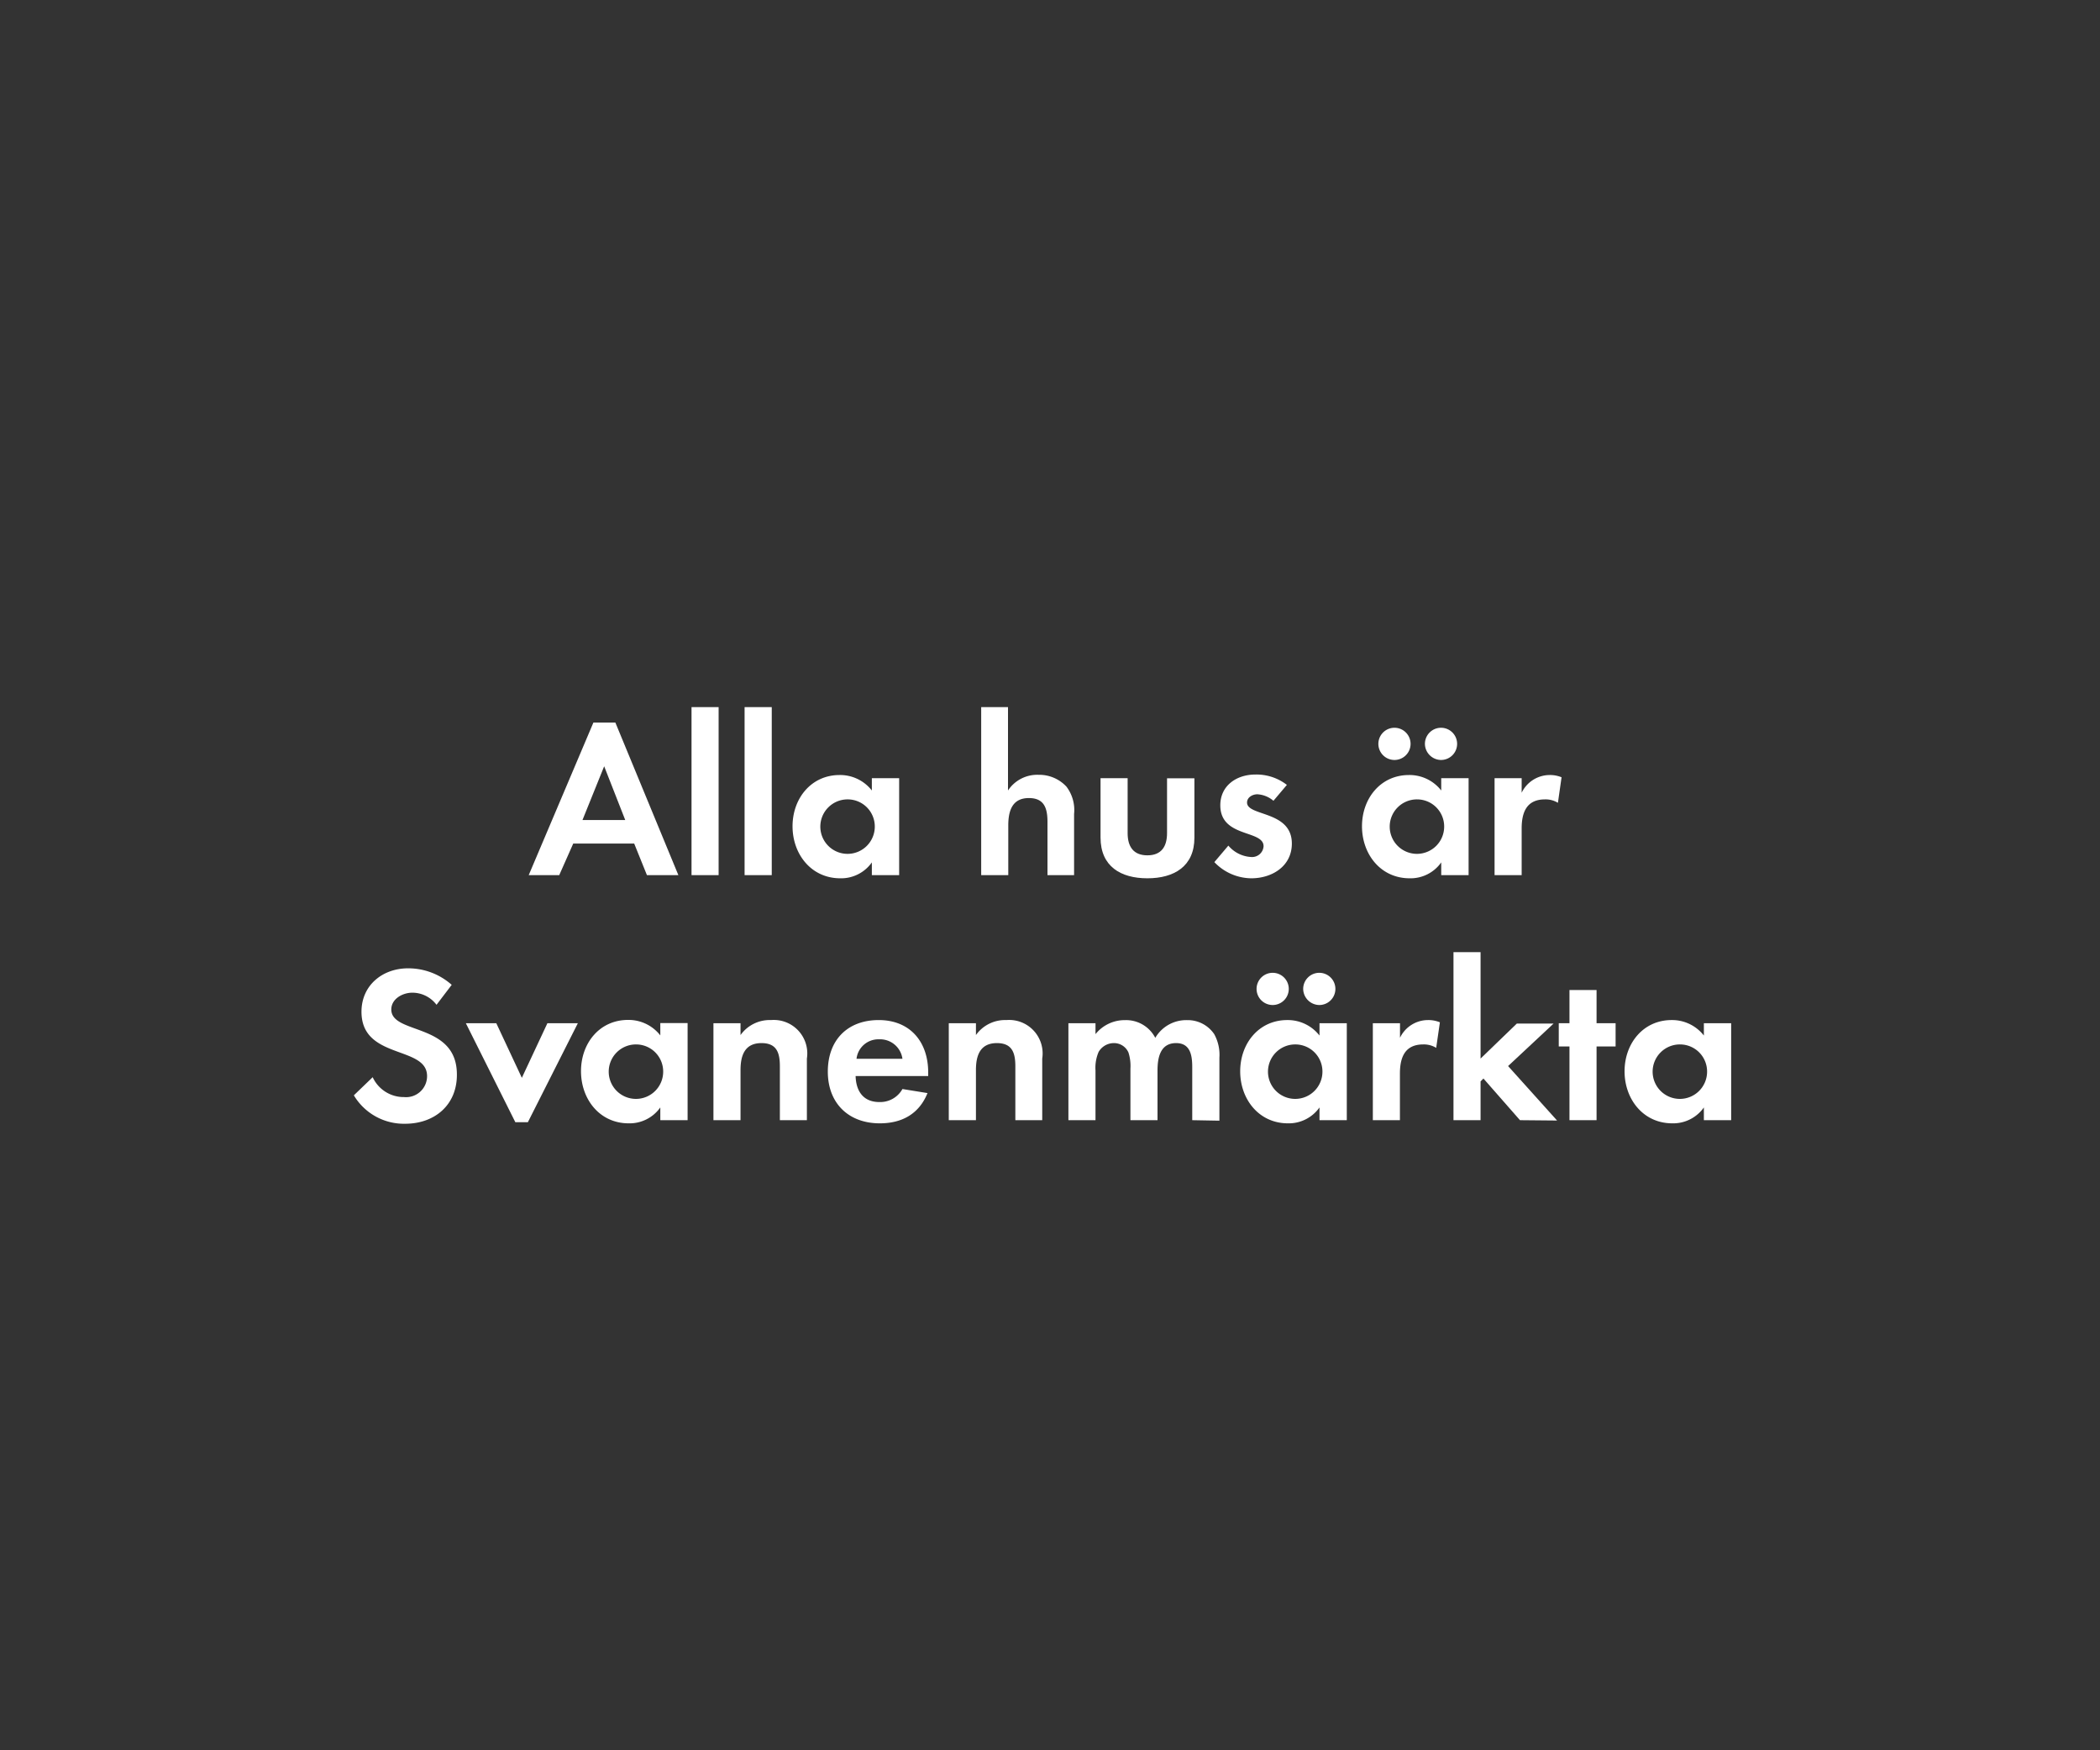 <svg id="Layer_1" data-name="Layer 1" xmlns="http://www.w3.org/2000/svg" viewBox="0 0 300 250"><rect x="0" y="0" width="300" height="250" fill="#333333" stroke="none"/><defs><style>.cls-1{fill:#fff;}</style></defs><title>text</title><path class="cls-1" d="M92.42,125l-1.82-4.51H81.89l-2,4.51H75.53l9.24-21.79h3.14l9,21.79Zm-6.11-15.55-3.1,7.68h6.11Z"/><path class="cls-1" d="M98.79,125V101h3.87v24Z"/><path class="cls-1" d="M106.37,125V101h3.88v24Z"/><path class="cls-1" d="M124.55,125v-1.82a5.37,5.37,0,0,1-4.51,2.27c-4.16,0-6.82-3.46-6.82-7.43s2.66-7.32,6.72-7.32a5.75,5.75,0,0,1,4.61,2.21v-1.76h3.9V125Zm-3.46-10.82a3.89,3.89,0,1,0,3.88,3.88A3.87,3.87,0,0,0,121.09,114.18Z"/><path class="cls-1" d="M149.64,125v-7.58c0-1.92-.42-3.43-2.66-3.43-2.4,0-2.94,1.86-2.94,3.91V125h-3.87V101H144v11.91a5,5,0,0,1,4.35-2.24,5.3,5.3,0,0,1,4,1.69,5.52,5.52,0,0,1,1.09,3.91V125Z"/><path class="cls-1" d="M163.91,125.45c-3.81,0-6.69-1.7-6.69-5.82v-8.48h3.87V119c0,1.89.8,3.17,2.82,3.17s2.81-1.28,2.81-3.17v-7.83h3.91v8.48C170.63,123.75,167.72,125.45,163.91,125.45Z"/><path class="cls-1" d="M178.76,125.45a7.36,7.36,0,0,1-5.28-2.31l2-2.36a4.56,4.56,0,0,0,3.27,1.63,1.64,1.64,0,0,0,1.76-1.54c0-2.37-6.18-1.18-6.18-5.85,0-2.82,2.34-4.39,5-4.39a7.09,7.09,0,0,1,4.51,1.48l-1.92,2.27a3.87,3.87,0,0,0-2.3-.93c-.67,0-1.47.42-1.47,1.18,0,2,6.4,1.12,6.4,5.86C184.55,123.72,181.73,125.45,178.76,125.45Z"/><path class="cls-1" d="M205.89,125v-1.82a5.36,5.36,0,0,1-4.51,2.27c-4.16,0-6.81-3.46-6.81-7.43s2.65-7.32,6.71-7.32a5.75,5.75,0,0,1,4.61,2.21v-1.76h3.91V125Zm-6.68-16.45a2.3,2.3,0,1,1,0-4.6,2.3,2.3,0,0,1,0,4.6Zm3.23,5.63a3.89,3.89,0,1,0,3.87,3.88A3.87,3.87,0,0,0,202.44,114.18Zm3.42-5.63a2.33,2.33,0,0,1-2.3-2.3,2.3,2.3,0,1,1,2.3,2.3Z"/><path class="cls-1" d="M222.56,114.67a3.36,3.36,0,0,0-1.85-.49c-2.63,0-3.33,1.86-3.33,4.16V125h-3.87V111.15h3.87v2.08a4.46,4.46,0,0,1,4-2.53,4.35,4.35,0,0,1,1.7.32Z"/><path class="cls-1" d="M57.88,160.51a8.33,8.33,0,0,1-7.33-4.06l2.69-2.59a4.88,4.88,0,0,0,4.48,2.84,3,3,0,0,0,3.29-3c0-4.39-9.37-2.31-9.37-9.19,0-3.77,3-6.2,6.65-6.2a9.35,9.35,0,0,1,6.24,2.36l-2.17,2.85a4.33,4.33,0,0,0-3.46-1.73c-1.37,0-3,.87-3,2.4,0,3.62,9.37,1.83,9.37,9.28C65.3,157.82,62.1,160.51,57.88,160.51Z"/><path class="cls-1" d="M75.41,160.29H73.62l-7.07-14.14H70.9l3.65,7.8,3.65-7.8h4.35Z"/><path class="cls-1" d="M94.33,160v-1.82a5.37,5.37,0,0,1-4.52,2.27C85.66,160.45,83,157,83,153s2.66-7.32,6.72-7.32a5.75,5.75,0,0,1,4.61,2.21v-1.76h3.9V160Zm-3.46-10.82a3.89,3.89,0,1,0,3.87,3.88A3.87,3.87,0,0,0,90.87,149.18Z"/><path class="cls-1" d="M111.41,160v-7.68c0-1.89-.41-3.33-2.62-3.33-2.4,0-3,1.76-3,3.84V160h-3.87V146.15h3.87v1.69a5.12,5.12,0,0,1,4.36-2.14,4.78,4.78,0,0,1,5.12,5.5V160Z"/><path class="cls-1" d="M122.23,153.7c.06,2.14,1.09,3.71,3.39,3.71a3.64,3.64,0,0,0,3.3-1.86l3.58.58c-1.21,3-3.68,4.32-6.81,4.32-4.48,0-7.43-2.88-7.43-7.39s2.82-7.36,7.27-7.36,7.07,3.07,7.07,7.48v.52Zm3.36-5.25a3.14,3.14,0,0,0-3.23,2.78h6.56A3.22,3.22,0,0,0,125.59,148.45Z"/><path class="cls-1" d="M145.05,160v-7.68c0-1.89-.42-3.33-2.63-3.33-2.4,0-3,1.76-3,3.84V160h-3.88V146.15h3.88v1.69a5.11,5.11,0,0,1,4.35-2.14,4.78,4.78,0,0,1,5.12,5.5V160Z"/><path class="cls-1" d="M170.32,160v-7.58c0-1.63-.25-3.43-2.3-3.43-2.27,0-2.66,2.08-2.66,3.91V160h-3.87v-7.36a6.33,6.33,0,0,0-.28-2.3,2.25,2.25,0,0,0-2.08-1.35,2.53,2.53,0,0,0-2.18,1.25,5.71,5.71,0,0,0-.45,2.66V160h-3.87V146.15h3.87v1.56a5.33,5.33,0,0,1,4.22-2,4.69,4.69,0,0,1,4.32,2.53,5.12,5.12,0,0,1,4.55-2.53,4.56,4.56,0,0,1,3.87,2,6.11,6.11,0,0,1,.74,3.36v9Z"/><path class="cls-1" d="M188.5,160v-1.82a5.37,5.37,0,0,1-4.51,2.27c-4.16,0-6.82-3.46-6.82-7.43s2.66-7.32,6.72-7.32a5.75,5.75,0,0,1,4.61,2.21v-1.76h3.9V160Zm-6.69-16.45a2.3,2.3,0,0,1,0-4.6,2.3,2.3,0,1,1,0,4.6Zm3.23,5.63a3.89,3.89,0,1,0,3.88,3.88A3.87,3.87,0,0,0,185,149.18Zm3.43-5.63a2.33,2.33,0,0,1-2.3-2.3,2.3,2.3,0,1,1,2.3,2.3Z"/><path class="cls-1" d="M205.17,149.67a3.36,3.36,0,0,0-1.85-.49c-2.63,0-3.33,1.86-3.33,4.16V160h-3.87V146.15H200v2.08a4.44,4.44,0,0,1,4-2.53,4.35,4.35,0,0,1,1.7.32Z"/><path class="cls-1" d="M217.14,160l-5.22-5.95-.41.41V160h-3.87V136h3.87V151.2l5.18-5h5.25l-6.5,6.07,7,7.78Z"/><path class="cls-1" d="M228.08,149.47V160h-3.87V149.47h-1.53v-3.32h1.53v-4.74h3.87v4.74h2.72v3.32Z"/><path class="cls-1" d="M243.41,160v-1.82a5.36,5.36,0,0,1-4.51,2.27c-4.16,0-6.82-3.46-6.82-7.43s2.66-7.32,6.72-7.32a5.75,5.75,0,0,1,4.61,2.21v-1.76h3.9V160ZM240,149.18a3.89,3.89,0,1,0,3.87,3.88A3.87,3.87,0,0,0,240,149.18Z"/></svg>
